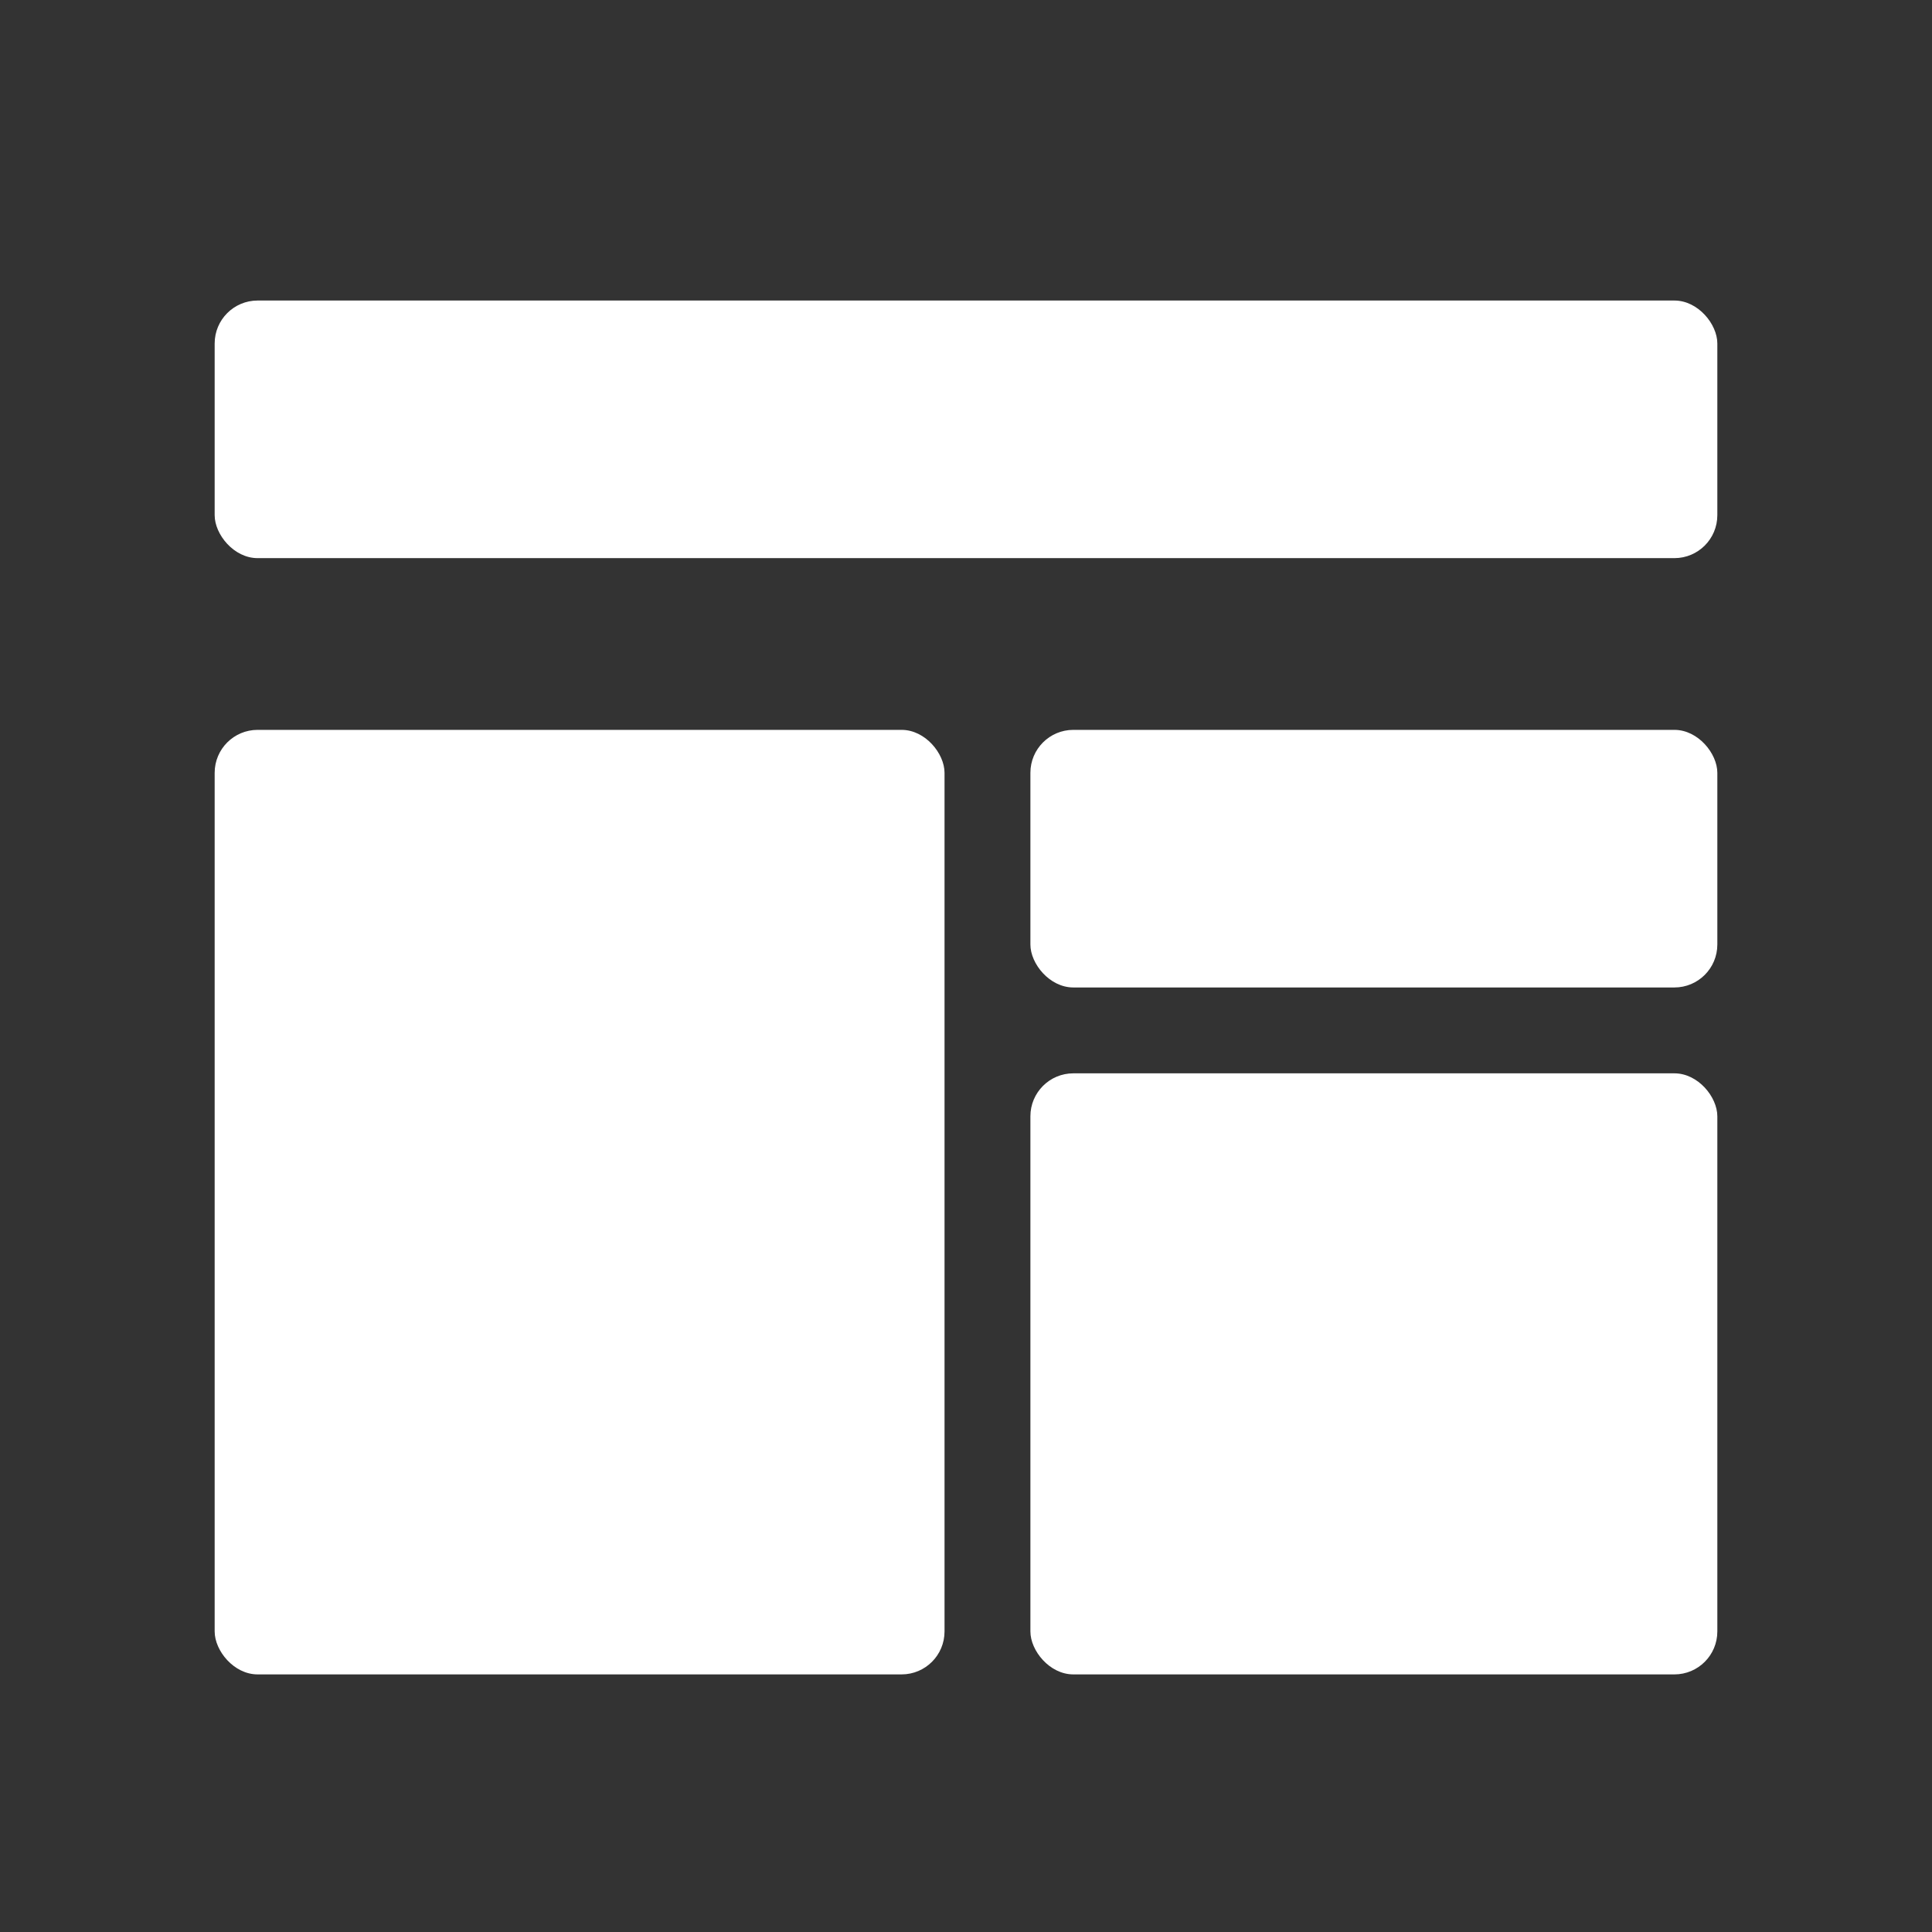 <svg xmlns="http://www.w3.org/2000/svg" xmlns:xlink="http://www.w3.org/1999/xlink" width="45" height="45" viewBox="0 0 45 45"><rect x="0" y="0" width="45" height="45" fill="#333333" stroke="none"/><defs><style>.a{fill:rgba(255,128,128,0);}.b{clip-path:url(#a);}.c{fill:#fff;}</style><clipPath id="a"><rect class="a" width="45" height="45" transform="translate(288 351)"/></clipPath></defs><g class="b" transform="translate(-288 -351)"><rect class="c" width="35" height="6" rx="1" transform="translate(293 358)"/><rect class="c" width="16" height="6" rx="1" transform="translate(312 368)"/><rect class="c" width="17" height="22" rx="1" transform="translate(293 368)"/><rect class="c" width="16" height="14" rx="1" transform="translate(312 376)"/></g></svg>